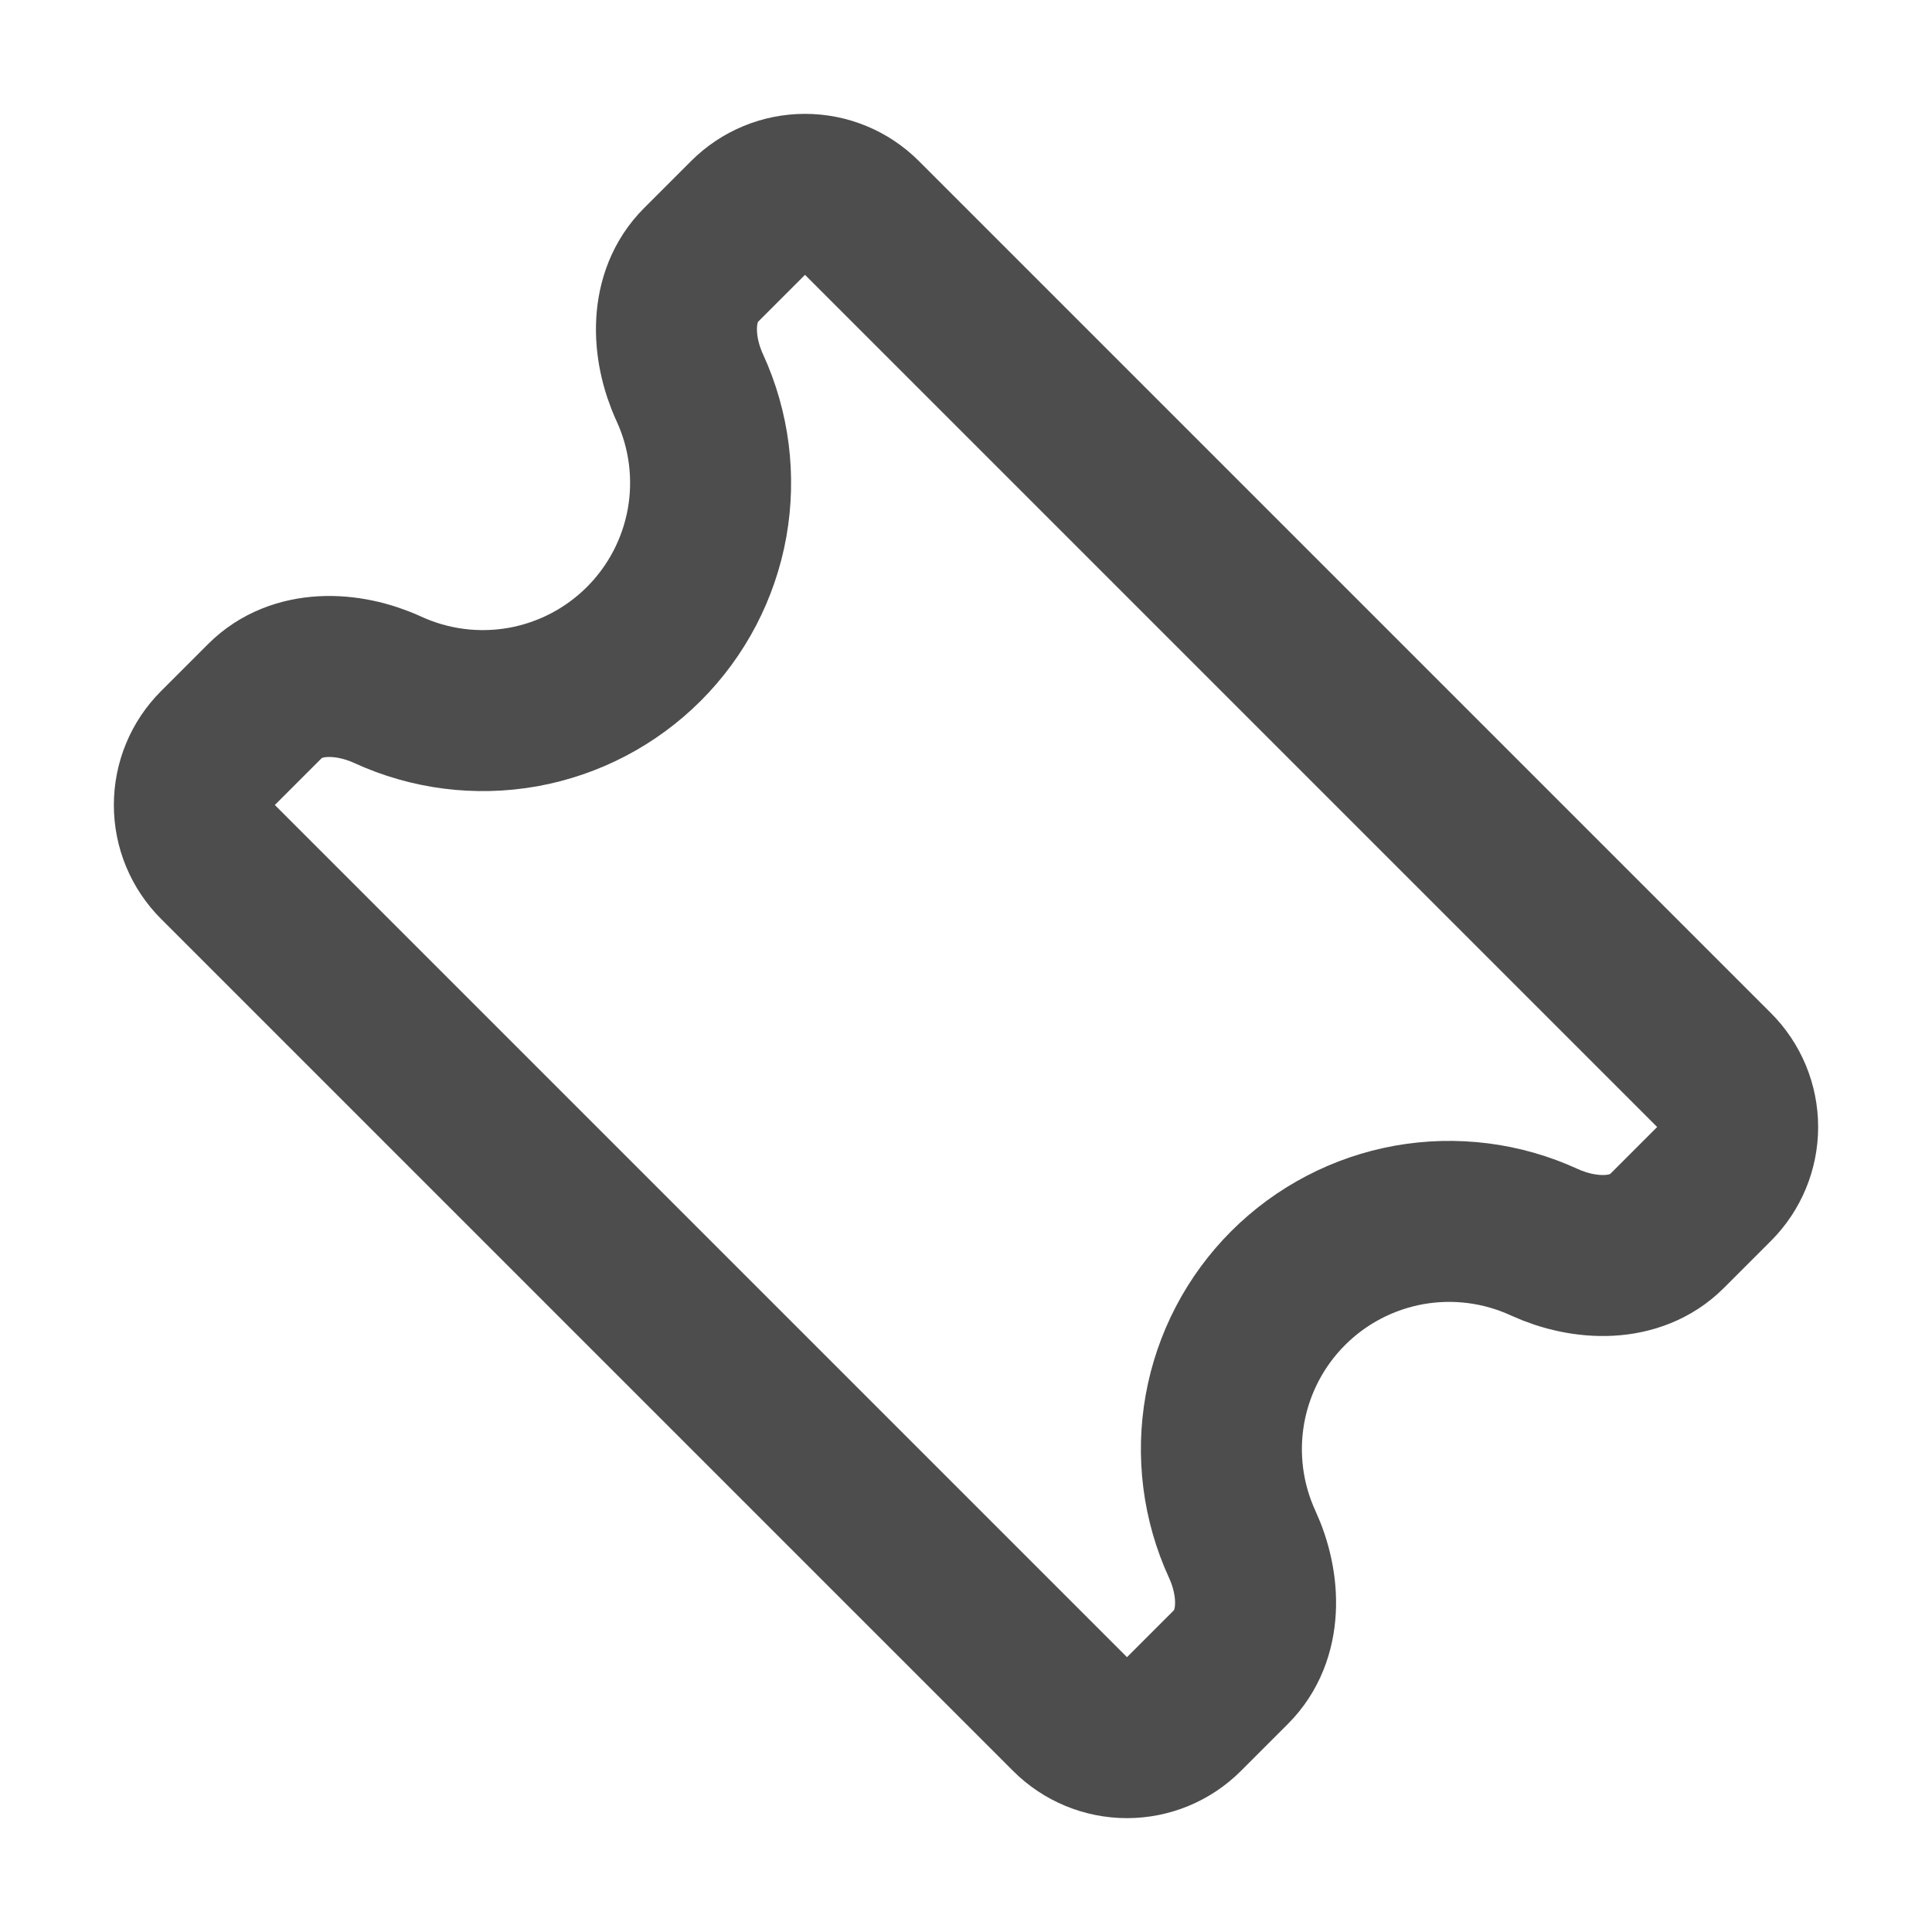 <svg width="30" height="30" viewBox="0 0 30 30" fill="none" xmlns="http://www.w3.org/2000/svg">
<path d="M10.884 4.116C10.396 4.604 10.423 5.393 10.711 6.02C11.013 6.677 11.106 7.41 10.979 8.121C10.851 8.832 10.509 9.487 9.998 9.998C9.487 10.509 8.832 10.851 8.121 10.979C7.41 11.106 6.677 11.013 6.02 10.711C5.393 10.424 4.604 10.396 4.116 10.884L3.384 11.616C3.149 11.851 3.018 12.168 3.018 12.5C3.018 12.832 3.149 13.149 3.384 13.384L16.616 26.616C16.851 26.851 17.169 26.982 17.5 26.982C17.831 26.982 18.149 26.851 18.384 26.616L19.116 25.884C19.604 25.396 19.578 24.608 19.289 23.98C18.987 23.323 18.894 22.59 19.021 21.879C19.149 21.168 19.491 20.513 20.002 20.002C20.513 19.491 21.168 19.149 21.879 19.021C22.59 18.894 23.323 18.987 23.98 19.289C24.608 19.576 25.396 19.604 25.884 19.116L26.616 18.384C26.851 18.149 26.982 17.831 26.982 17.5C26.982 17.169 26.851 16.851 26.616 16.616L13.384 3.384C13.149 3.149 12.832 3.018 12.5 3.018C12.169 3.018 11.851 3.149 11.616 3.384L10.884 4.116V4.116Z" stroke="#4D4D4D" stroke-width="2.5" stroke-linecap="round" stroke-linejoin="round"/>
</svg>
